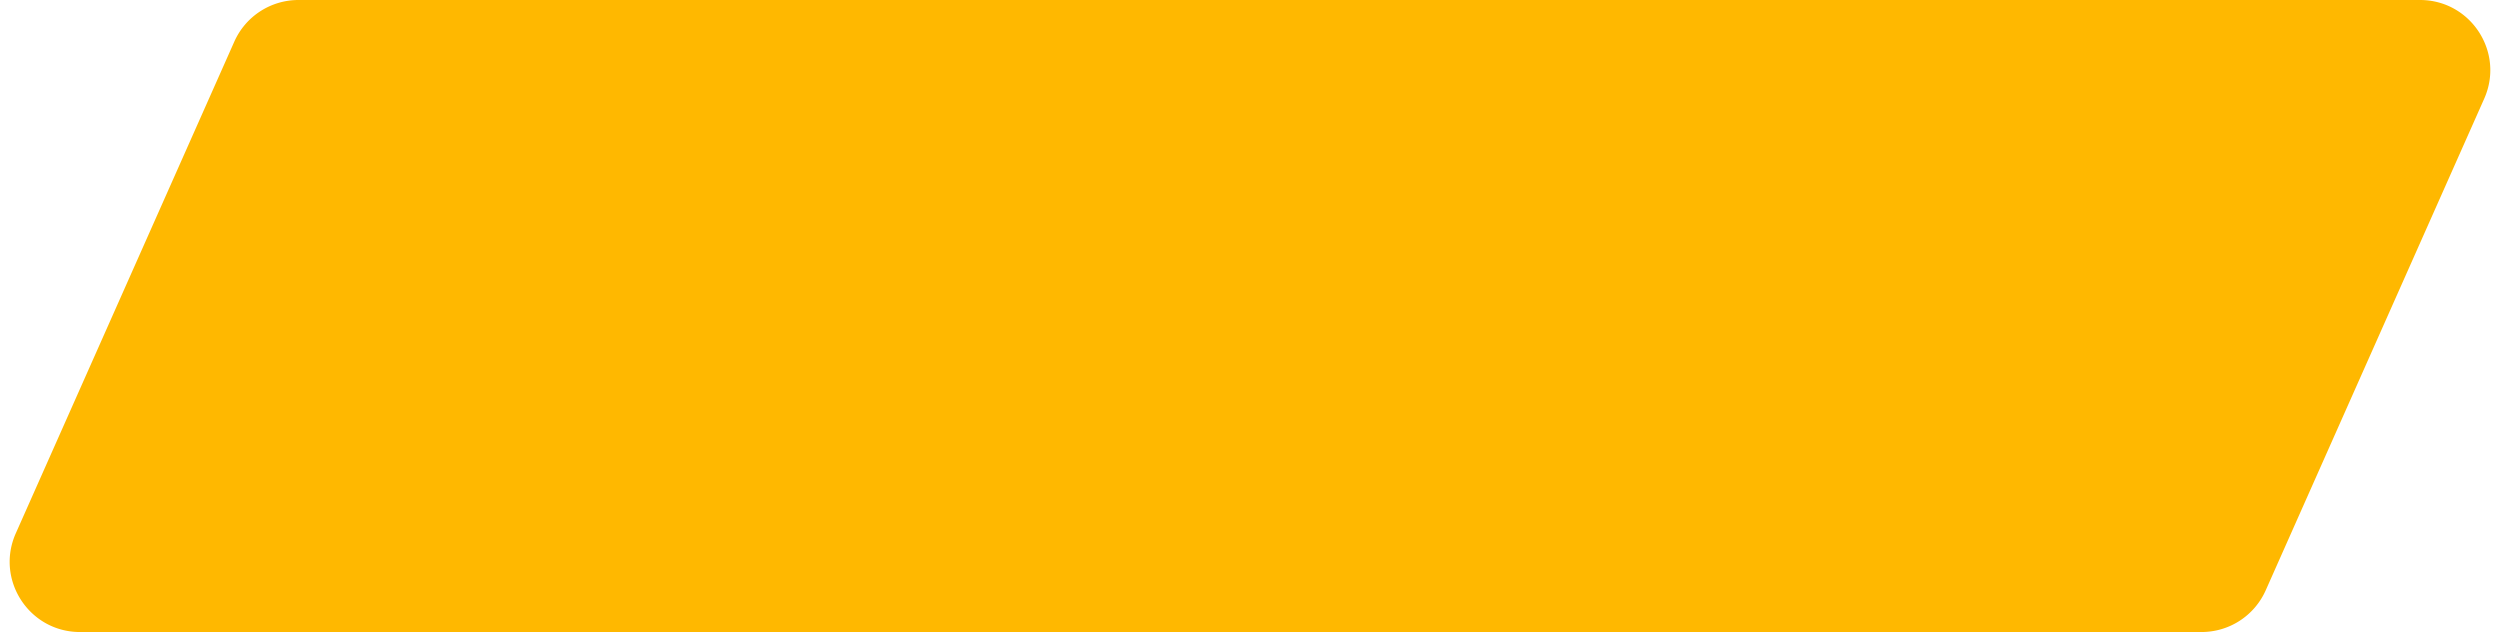 <svg width="178" height="45" xmlns="http://www.w3.org/2000/svg"><path id="svg_1" fill="#FFB800" d="m21.25,0a5,5 0 0 0 -4.57,2.97l-15.555,35c-1.47,3.306 0.95,7.03 4.569,7.03l151.056,0a5,5 0 0 0 4.569,-2.97l15.555,-35c1.47,-3.306 -0.951,-7.03 -4.569,-7.03l-151.056,0l0.001,0z" clip-rule="evenodd" fill-rule="evenodd"/></svg>